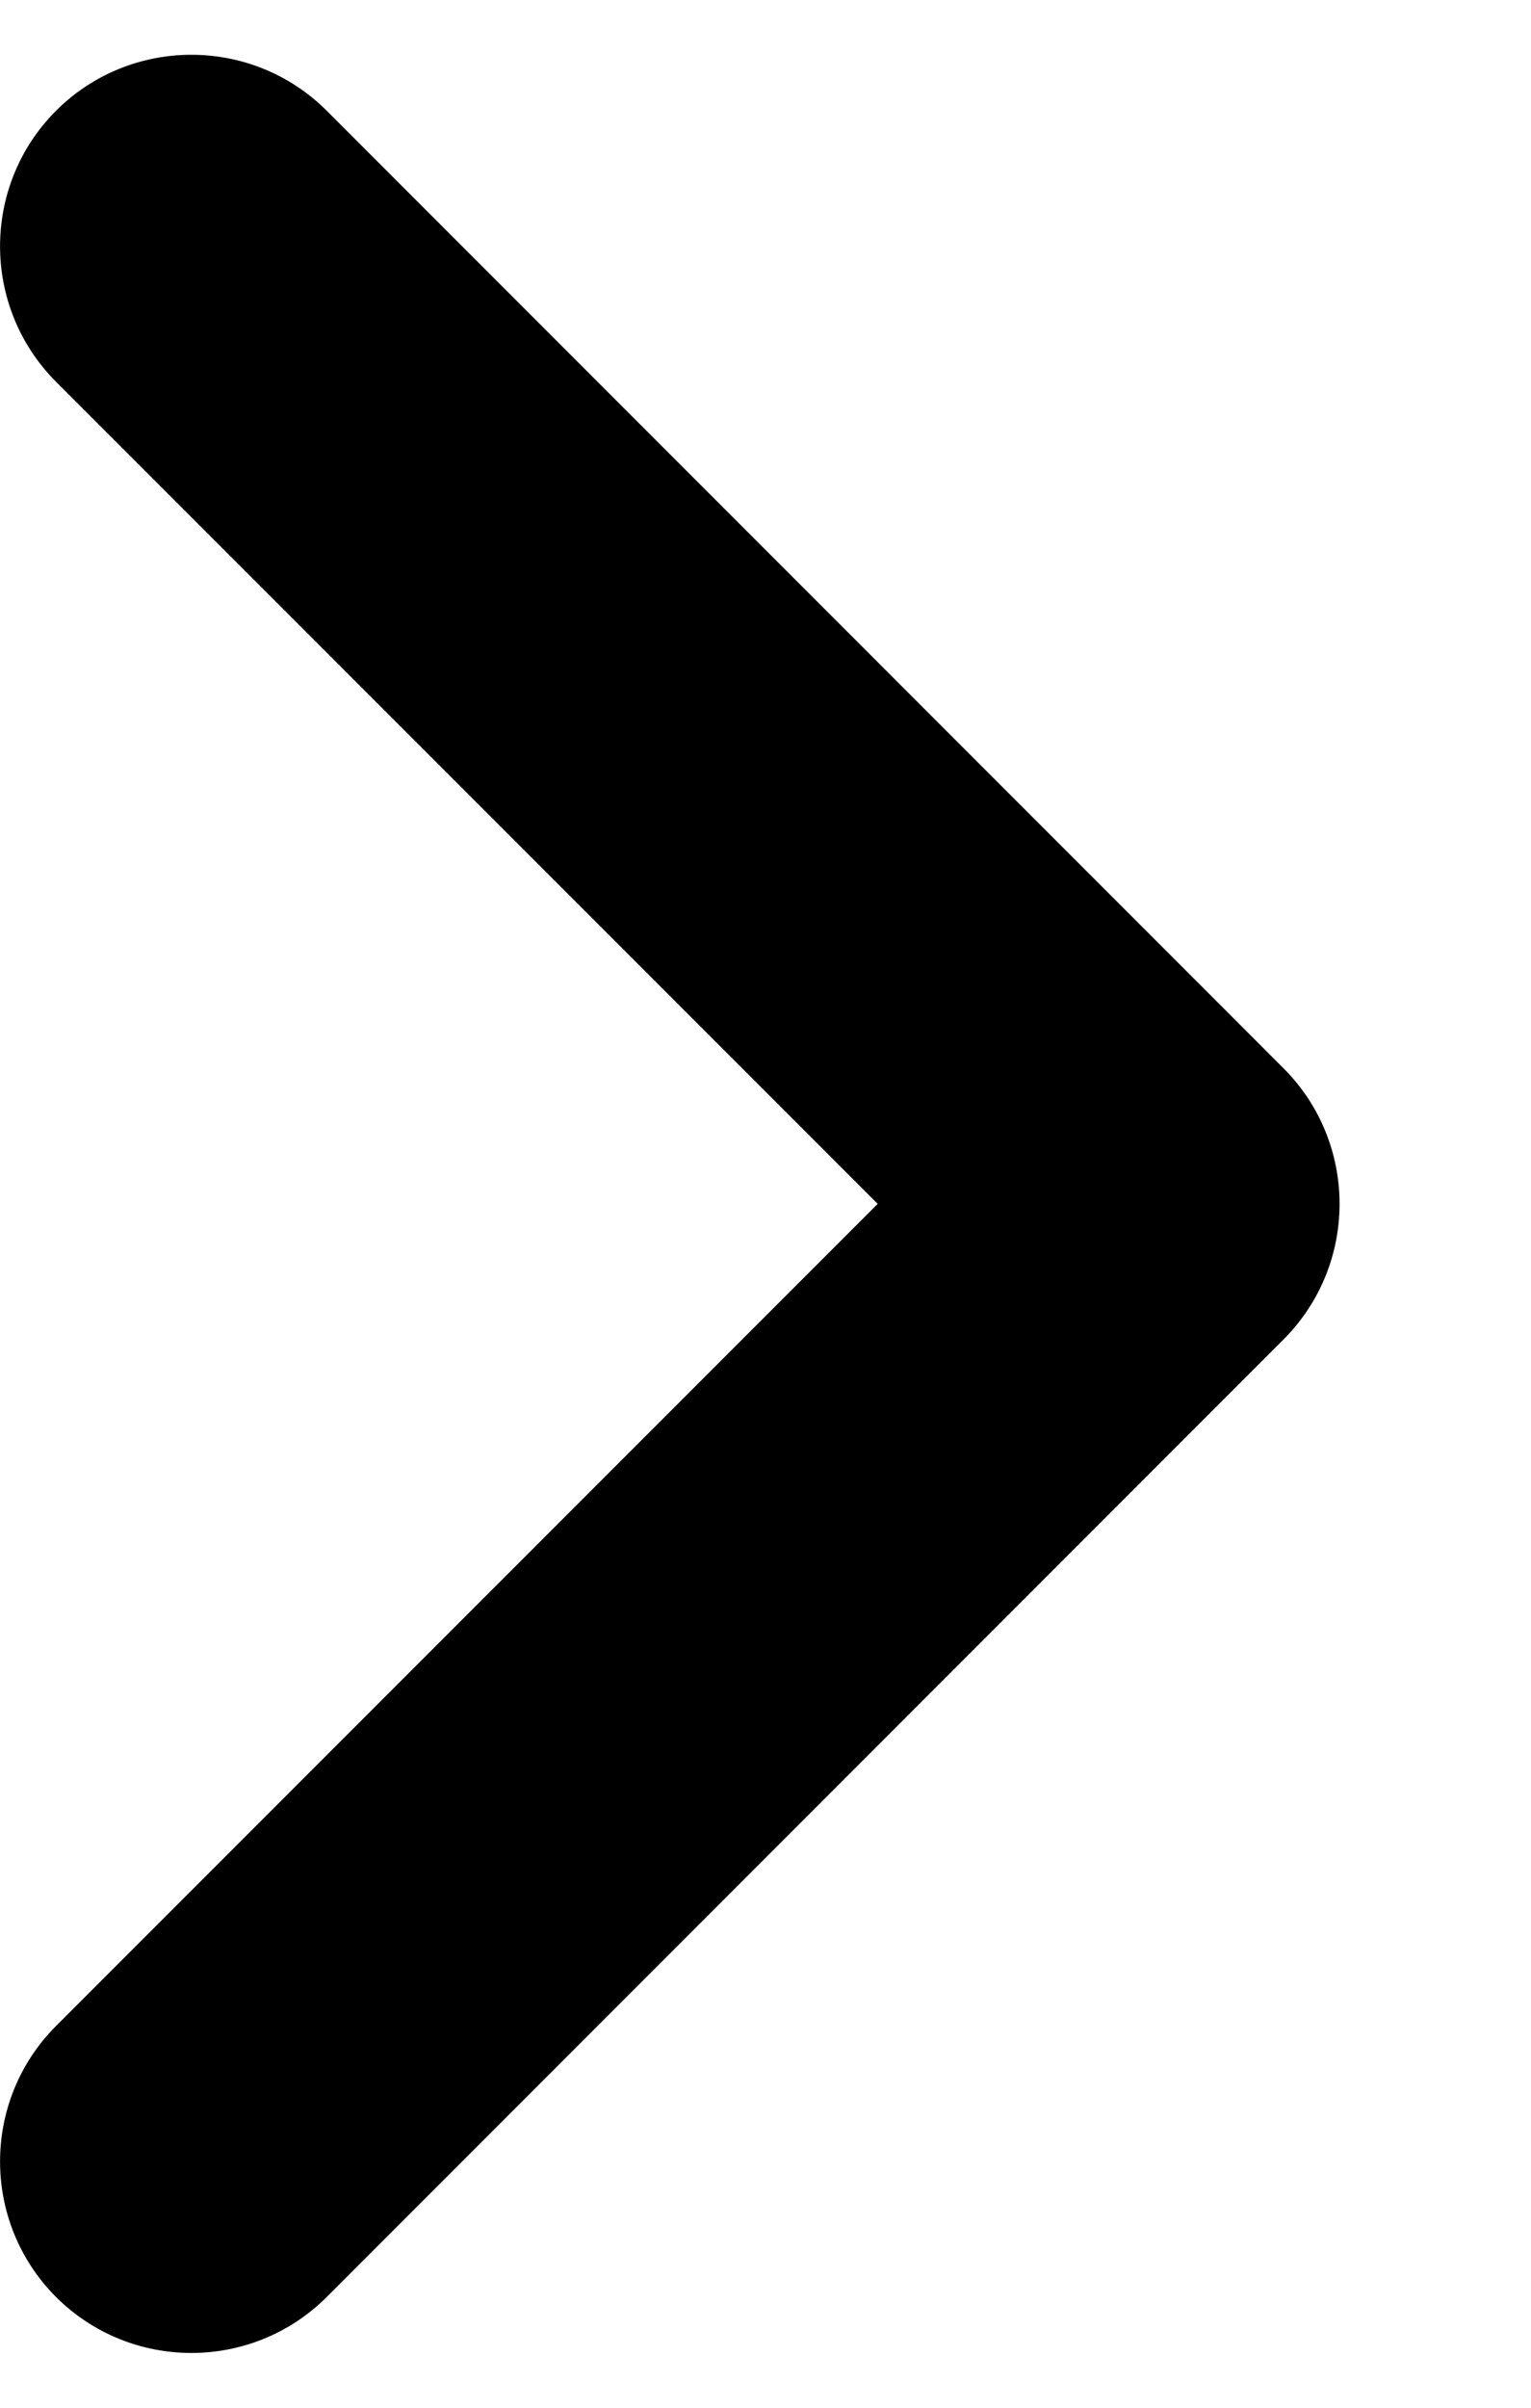 <svg width="7" height="11" viewBox="0 0 7 11" fill="none" xmlns="http://www.w3.org/2000/svg">
<path fill-rule="evenodd" clip-rule="evenodd" d="M0.256 0.506C0.598 0.165 1.152 0.165 1.494 0.506L5.869 4.881C6.21 5.223 6.21 5.777 5.869 6.119L1.494 10.494C1.152 10.835 0.598 10.835 0.256 10.494C-0.085 10.152 -0.085 9.598 0.256 9.256L4.013 5.5L0.256 1.744C-0.085 1.402 -0.085 0.848 0.256 0.506Z" fill="black"/>
</svg>
